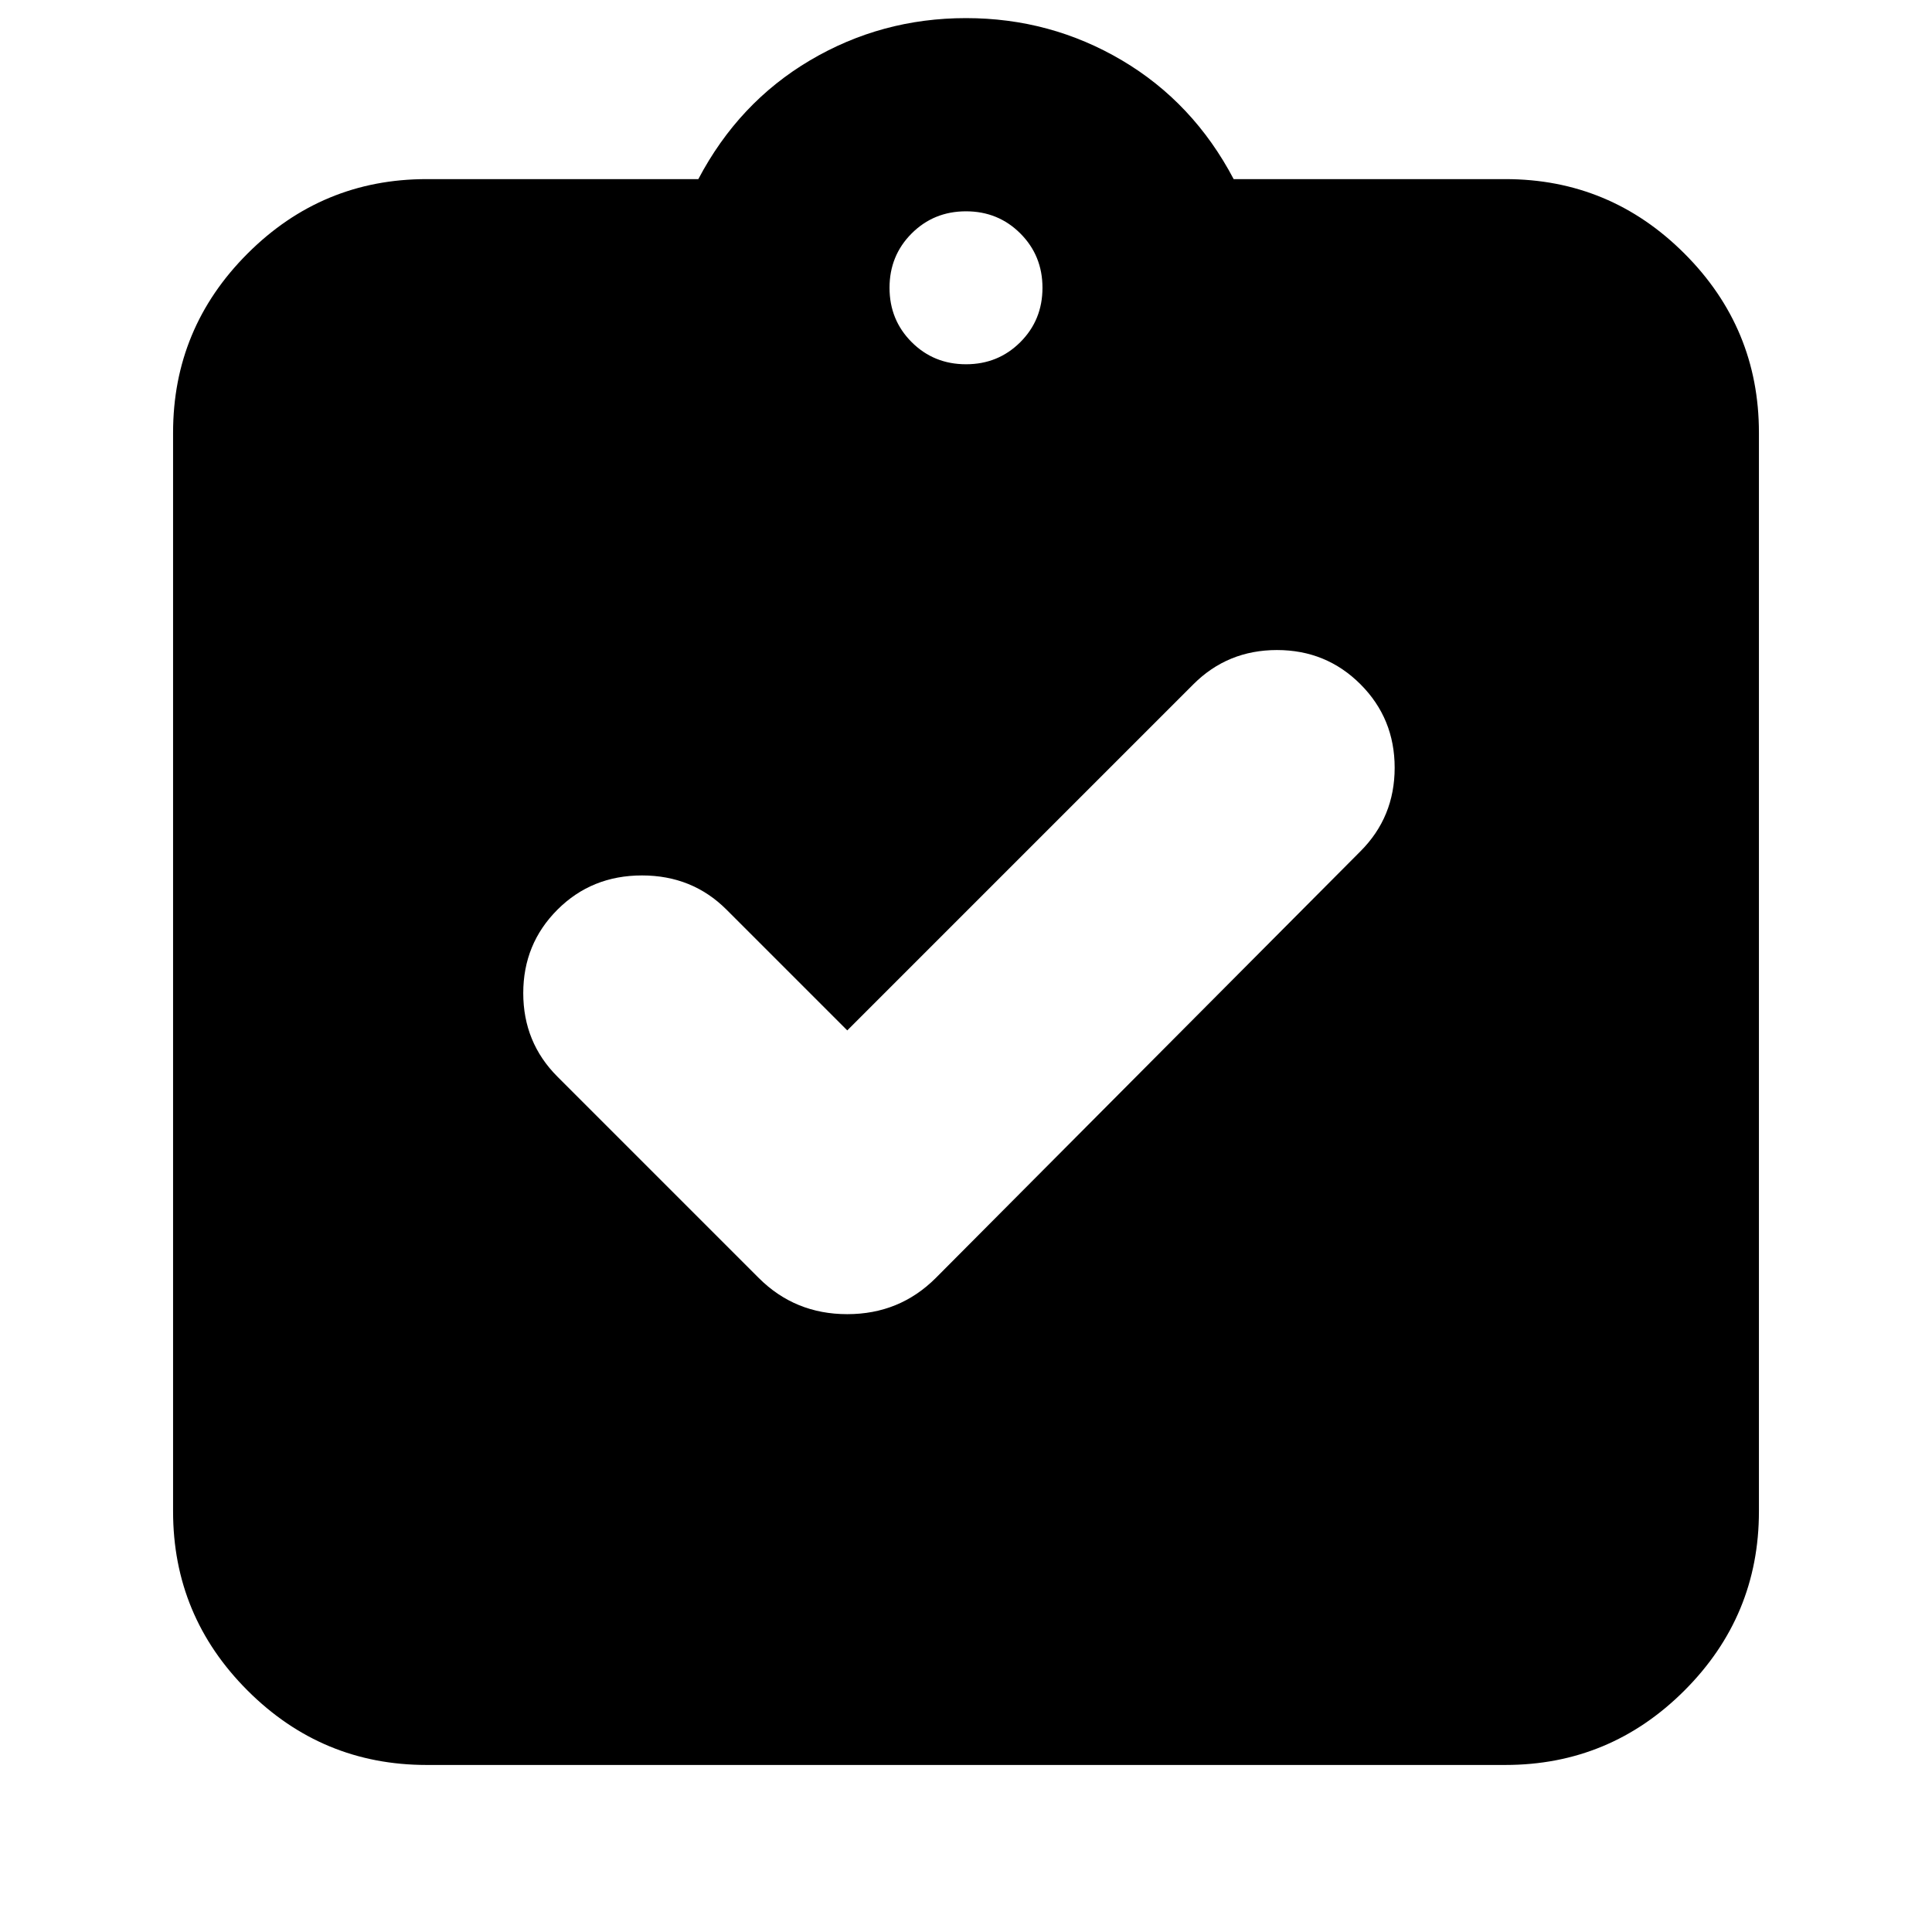 <svg xmlns="http://www.w3.org/2000/svg" height="24" width="24"><path d="m10.525 12.8-1.5-1.5q-.425-.425-1.05-.425t-1.05.425q-.425.425-.425 1.037 0 .613.425 1.038l2.5 2.5q.45.45 1.1.45.65 0 1.1-.45l5.275-5.3q.425-.425.425-1.038 0-.612-.425-1.037-.425-.425-1.037-.425-.613 0-1.038.425ZM5.3 21.925q-1.3 0-2.225-.925t-.925-2.225v-13.4q0-1.3.925-2.225T5.3 2.225h3.375q.5-.95 1.387-1.475Q10.95.225 12 .225q1.05 0 1.938.525.887.525 1.387 1.475H18.7q1.3 0 2.225.925t.925 2.225v13.4q0 1.3-.925 2.225t-2.225.925Zm6.7-17.4q.4 0 .675-.275t.275-.675q0-.4-.275-.675T12 2.625q-.4 0-.675.275t-.275.675q0 .4.275.675t.675.275Z"/></svg>